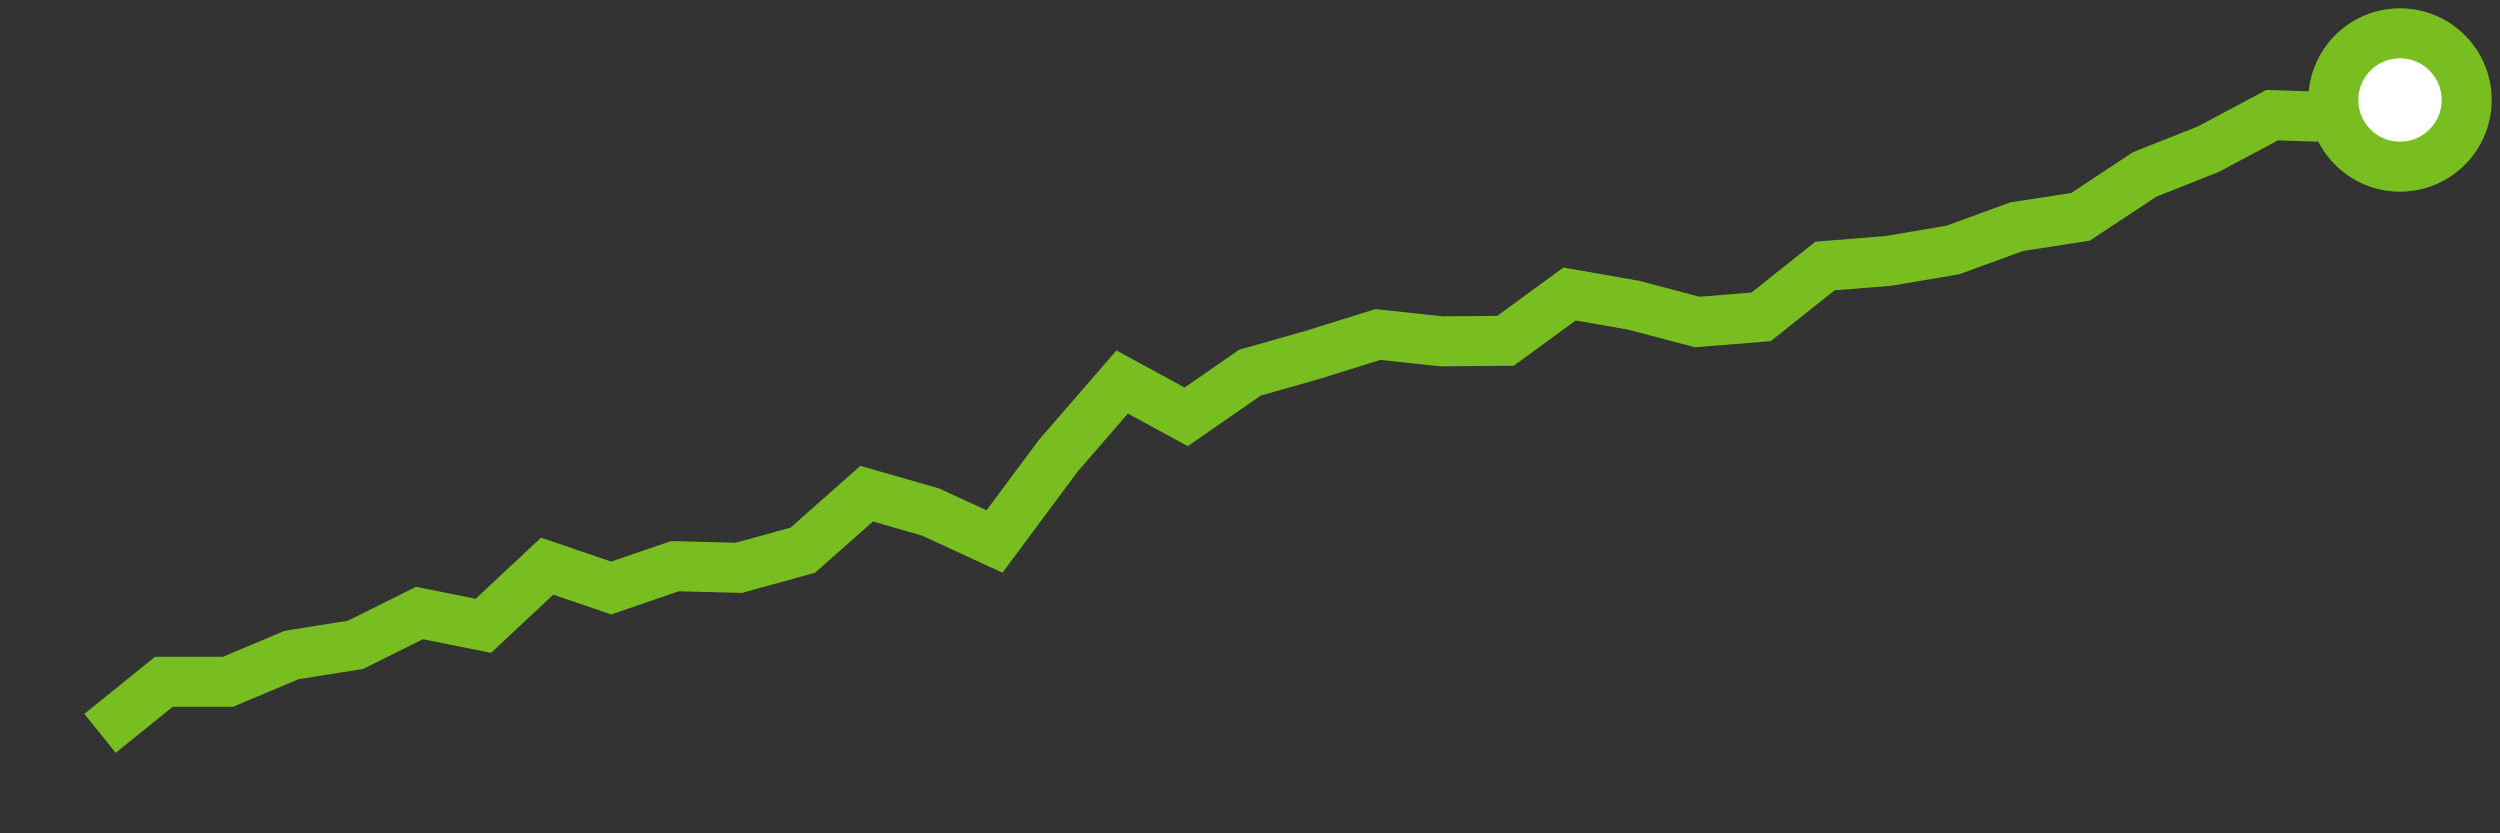 <svg  height = "50"  width = "150"  version = "1.1"  xmlns = "http://www.w3.org/2000/svg">
<rect width="100%" height="100%" fill="#333333" stroke="none"/>
<polyline points="6,44 9.83,40.91 13.67,40.91 17.5,39.3 21.33,38.69 25.17,36.78 29,37.55 32.83,33.97 36.67,35.28 40.5,33.97 44.33,34.07 48.17,33.01 52,29.62 55.83,30.72 59.67,32.49 63.5,27.34 67.33,22.92 71.17,25.01 75,22.36 78.83,21.27 82.67,20.07 86.5,20.48 90.33,20.45 94.17,17.64 98,18.31 101.83,19.32 105.67,19.01 109.5,15.96 113.33,15.65 117.17,15 121,13.6 124.83,13.01 128.67,10.47 132.5,8.95 136.33,6.91 140.17,7.04 144,6" style="fill:none;stroke:#78BE20;stroke-width:3" />
<circle cx="144" cy="6" r="4" fill="white" stroke = "#78BE20" stroke-width="3"/>
</svg>
